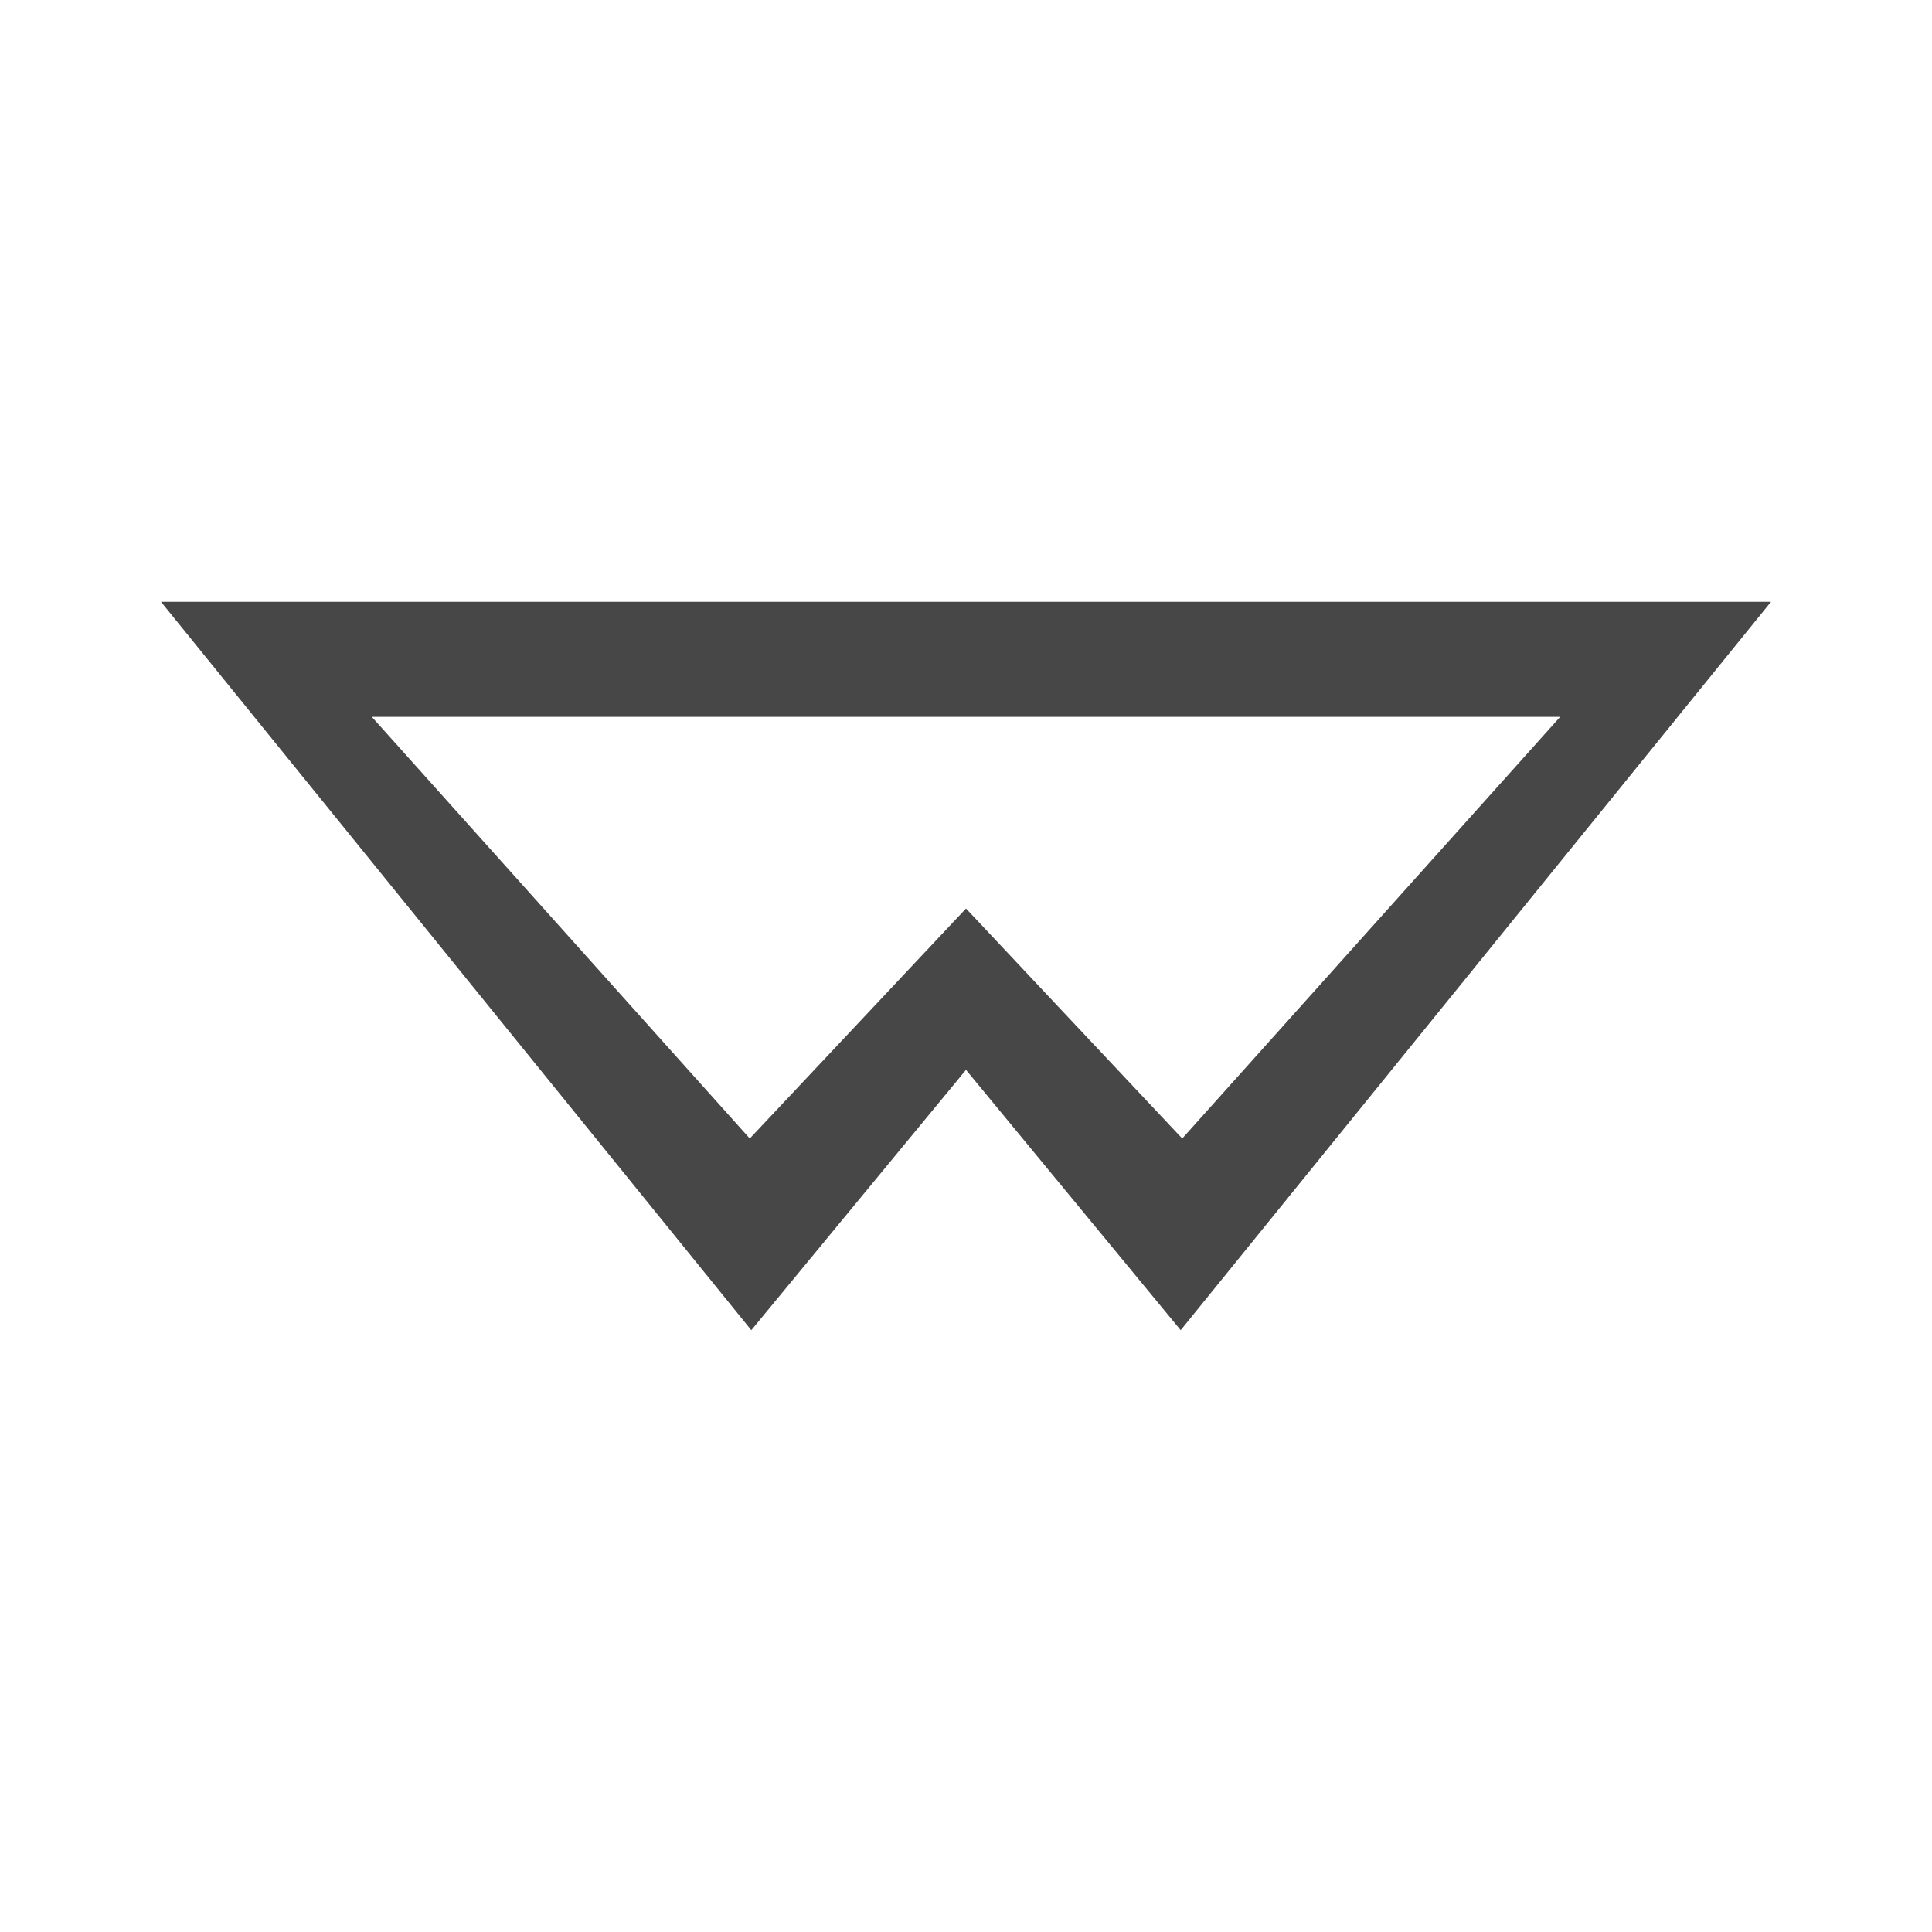<svg xmlns="http://www.w3.org/2000/svg" width="24" height="24" fill="none" viewBox="0 0 24 24">
    <path fill="#474747" d="M2 7.476h20l-7.333 9.048L12 13.29l-2.667 3.234zm12.686 6.667 4.695-5.238H4.619l4.695 5.238L12 11.286z"/>
</svg>
